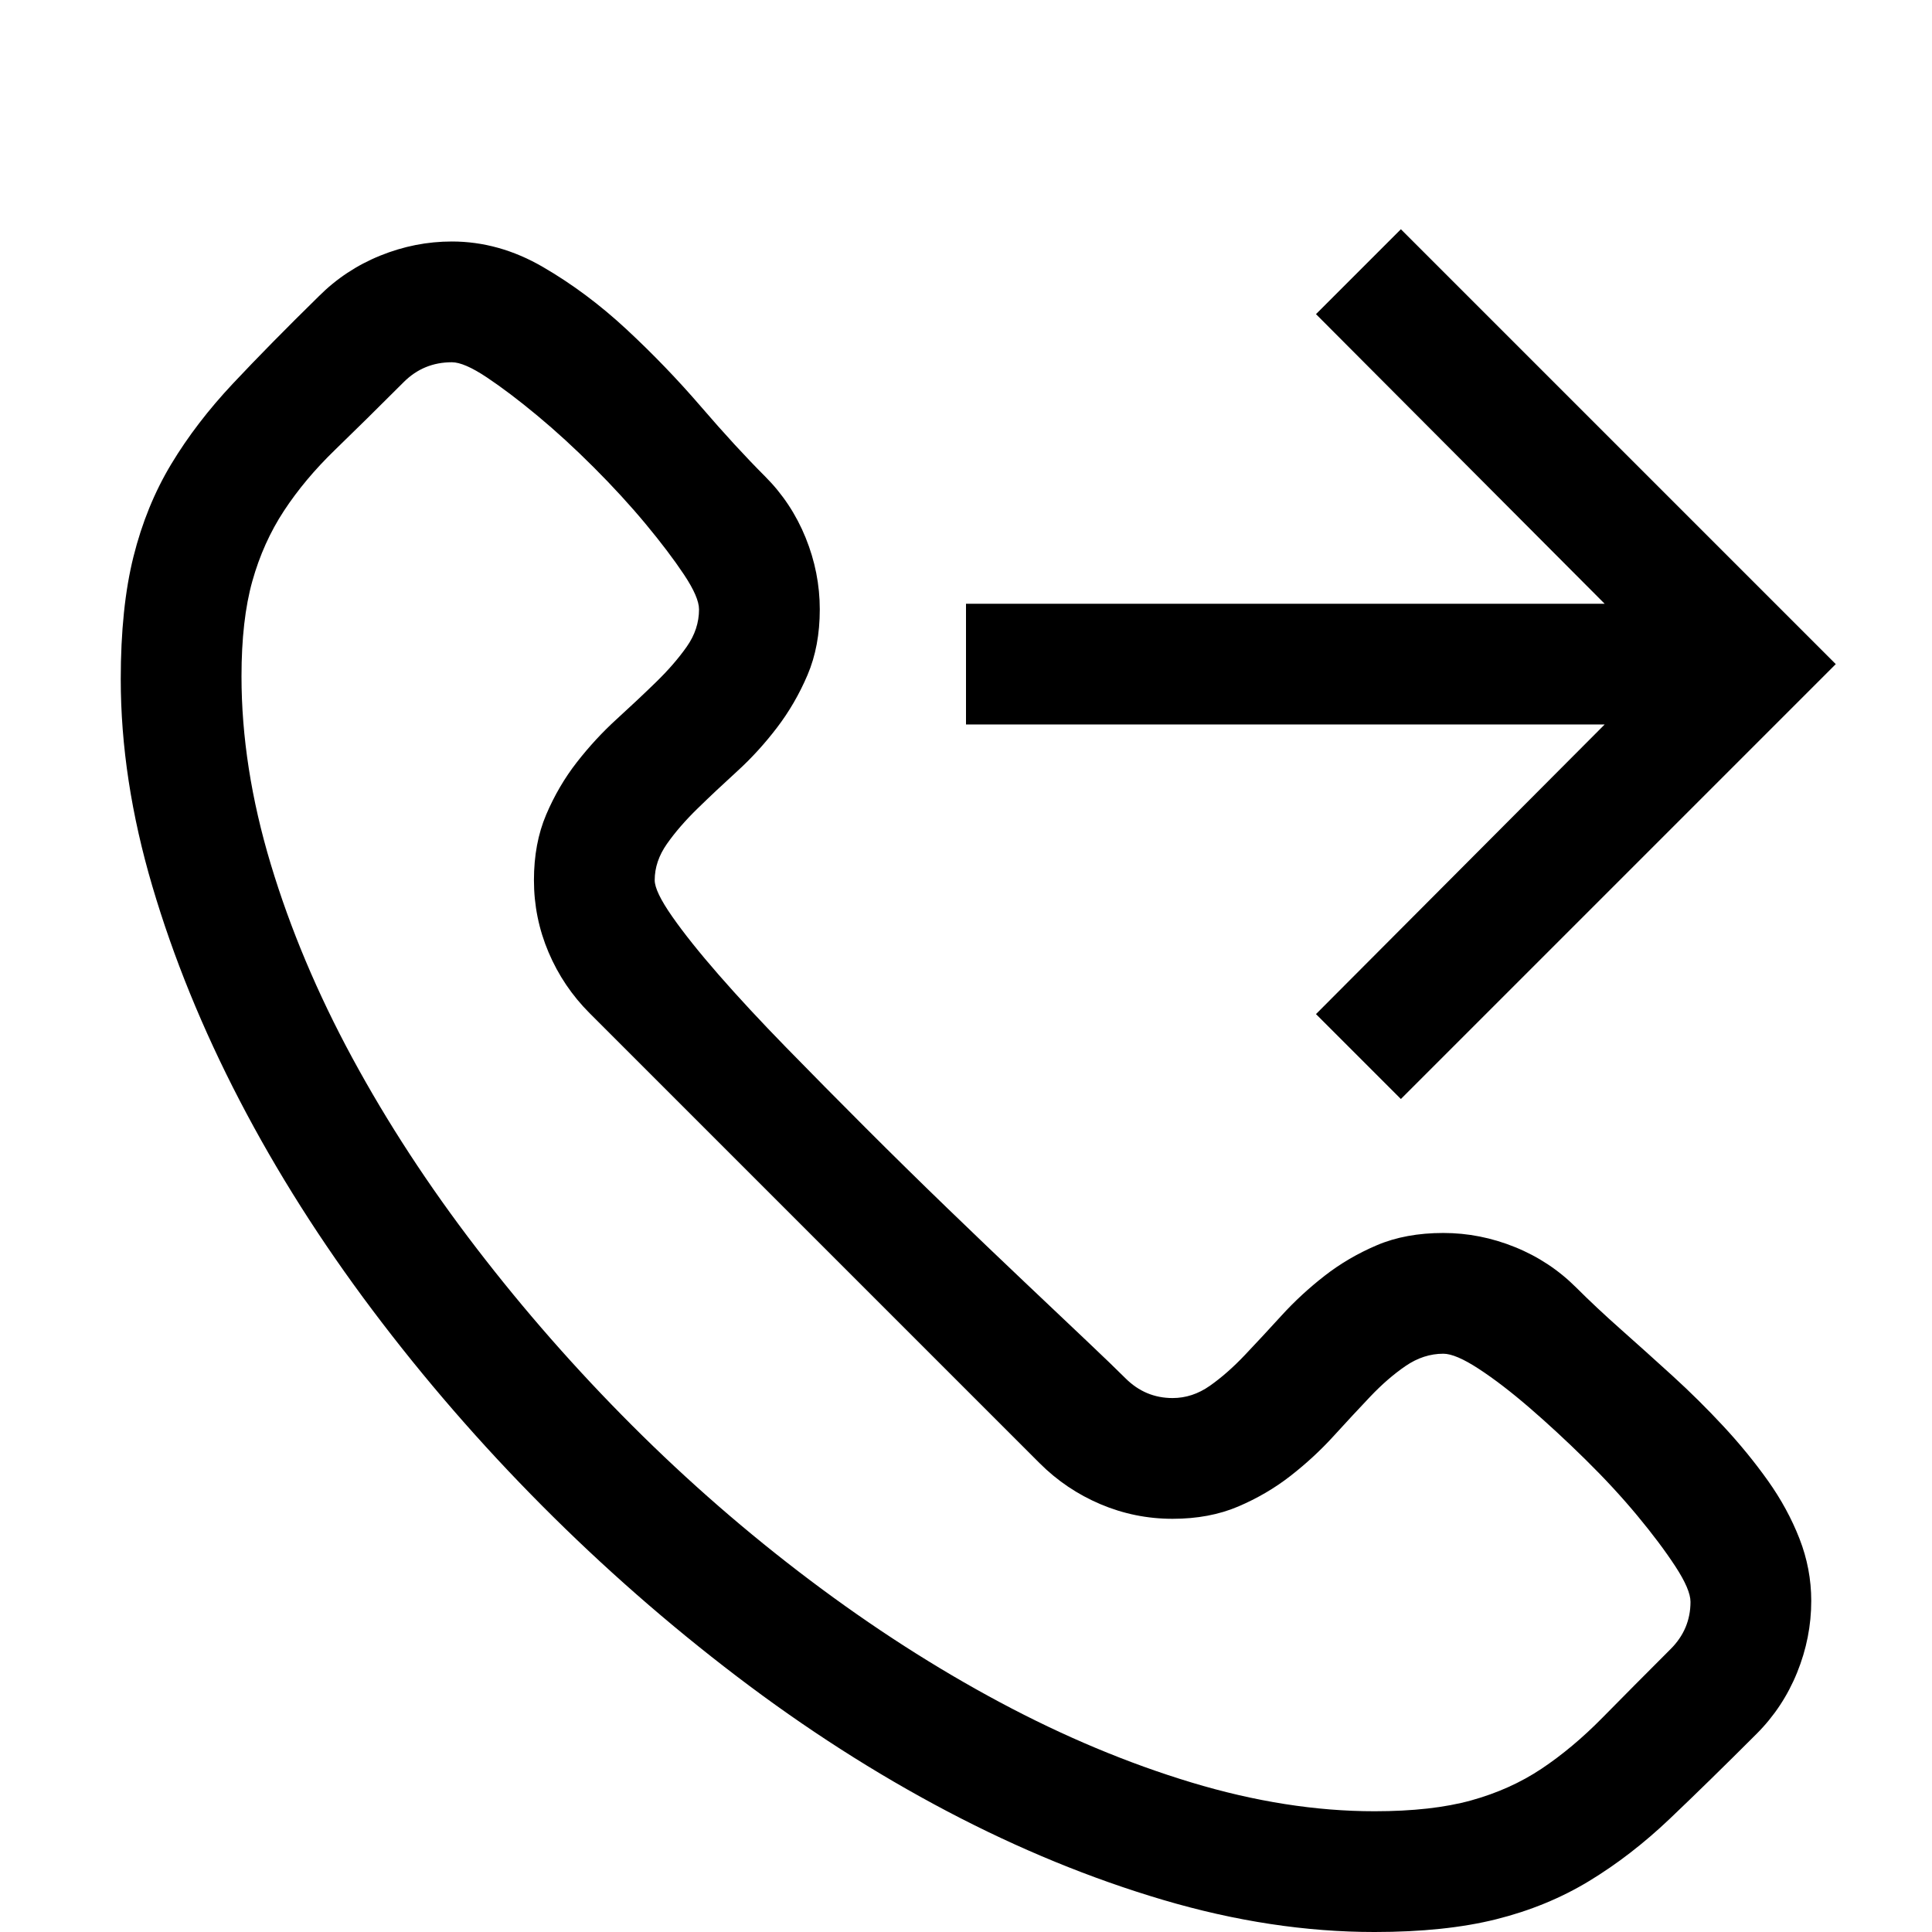 <svg xmlns="http://www.w3.org/2000/svg" viewBox="0 0 2048 2048"><path d="M1024 640h677l-306-307 90-90 461 461-461 461-90-90 306-307h-677V640zm506 667q39 0 76 15t65 43q21 21 47.5 44.5t54.5 49 54 53.5 47 57.5 33.5 61.5 12.5 66q0 39-15 76t-43 65q-51 51-92 90t-85.5 66-98.5 40.5-129 13.5q-109 0-224-34t-229-94-223-143-206.5-181T395 1389t-141-222.5-92.5-227T128 720q0-76 13.5-130t40-98 65.5-85.5 91-92.5q28-28 65-43t76-15q50 0 96.5 27t88.5 66 79 82 68 74q28 28 43 65t15 76-13 69.5-32.5 56-42 46-42 39.5-32.5 37.5-13 38.5q0 12 18.5 38.5t49.5 62 71.5 77 84 85 87 85.5 81 77.5 66 62.5 41.5 40q21 21 50 21 21 0 39.5-13t37-32.5 39-42 45.5-42 55.5-32.5 70.5-13zm-73 613q61 0 102.5-11.5t74.5-33.5 64.5-54 72.5-73q21-21 21-50 0-13-16-37.5t-40.5-54-55-59.5-59.5-55-53.5-41-37.5-16q-21 0-40 13t-37.5 32.5-39 42-45.5 42-55.5 32.5-69.5 13q-40 0-76.5-15.5T1102 1551l-477-477q-28-28-43.5-64.5T566 933q0-39 13-69.5t32.5-55.5 42-45.5 42-39.5 32.5-37.5 13-39.5q0-13-16-37t-40.5-53.5-55-60-60-55T516 400t-37-16q-30 0-51 21-41 41-73 72t-54 64.5-33.5 74.5T256 717q0 96 31 199t86.5 205.5T505 1323t165 188 188.5 164 201.5 129.5 203 85 194 30.5z"/></svg>